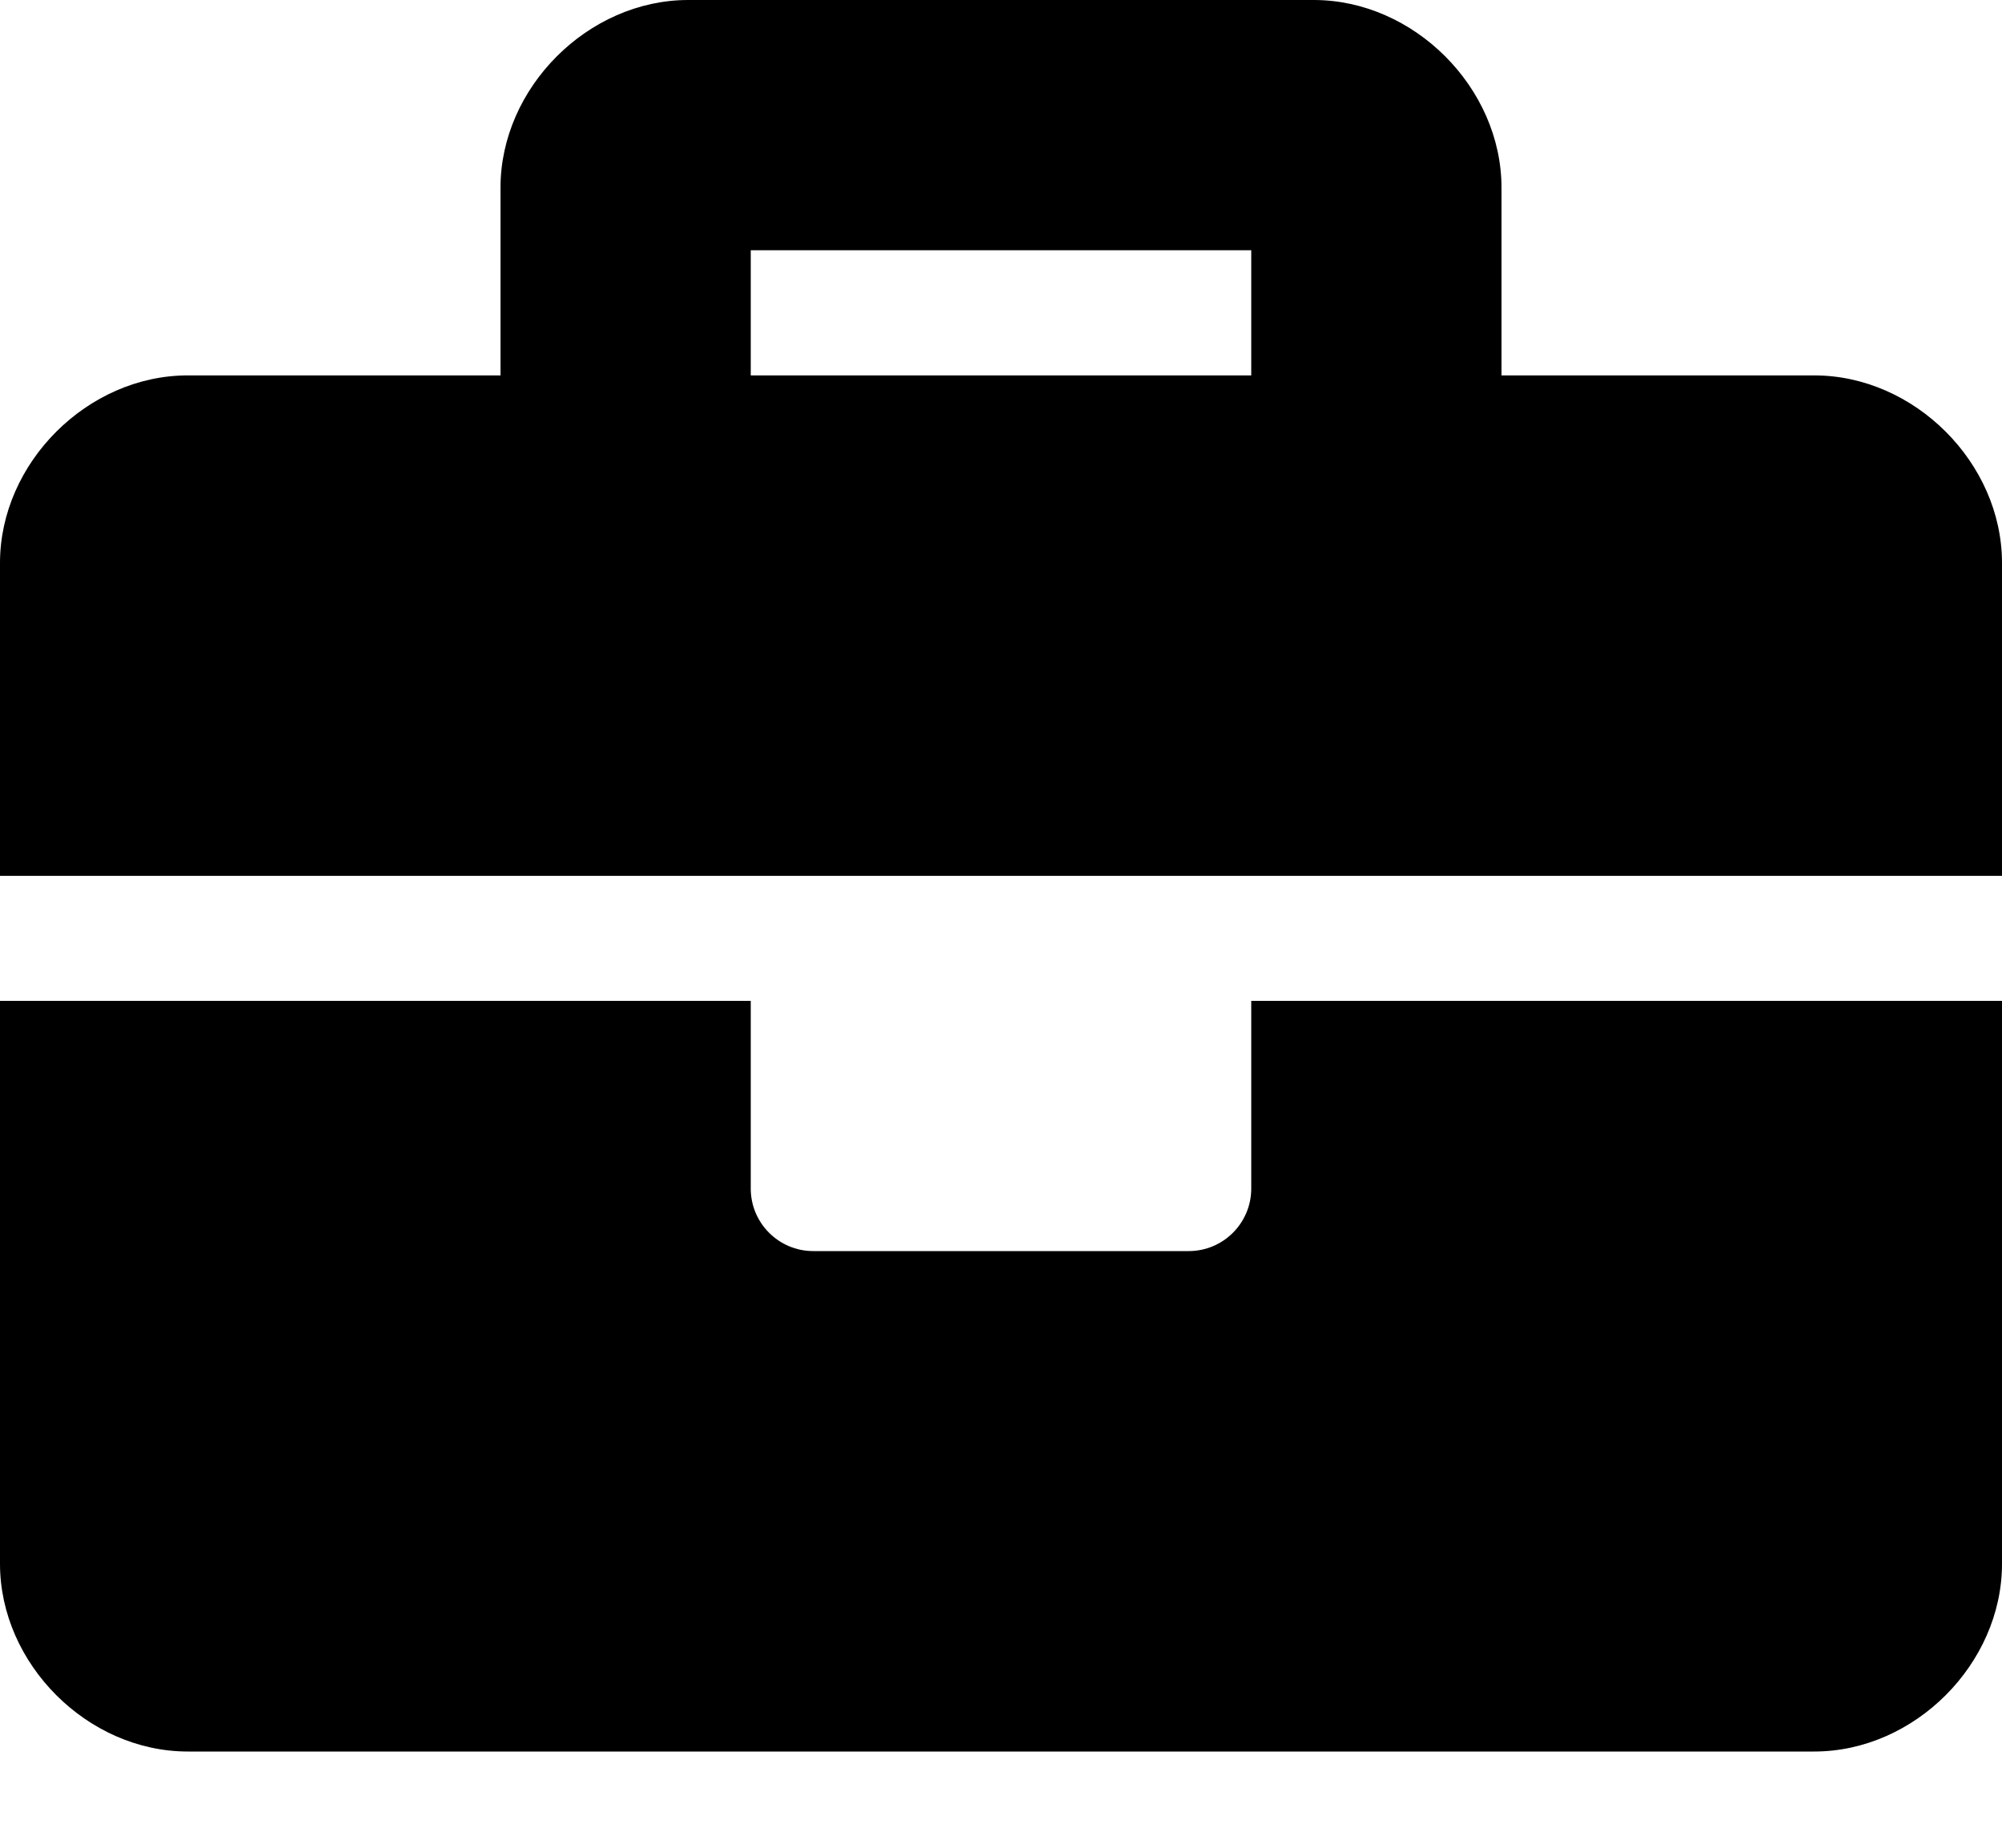 <svg width="13" height="12" viewBox="0 0 13 12" fill="none" xmlns="http://www.w3.org/2000/svg">
<path d="M8.125 7.719C8.125 7.943 7.943 8.125 7.719 8.125H5.281C5.057 8.125 4.875 7.943 4.875 7.719V6.5H0V10.156C0 10.806 0.569 11.375 1.219 11.375H11.781C12.431 11.375 13 10.806 13 10.156V6.5H8.125V7.719ZM11.781 2.438H9.75V1.219C9.75 0.569 9.181 0 8.531 0H4.469C3.819 0 3.25 0.569 3.25 1.219V2.438H1.219C0.569 2.438 0 3.006 0 3.656V5.688H13V3.656C13 3.006 12.431 2.438 11.781 2.438ZM8.125 2.438H4.875V1.625H8.125V2.438Z" fill="black"/>
</svg>
